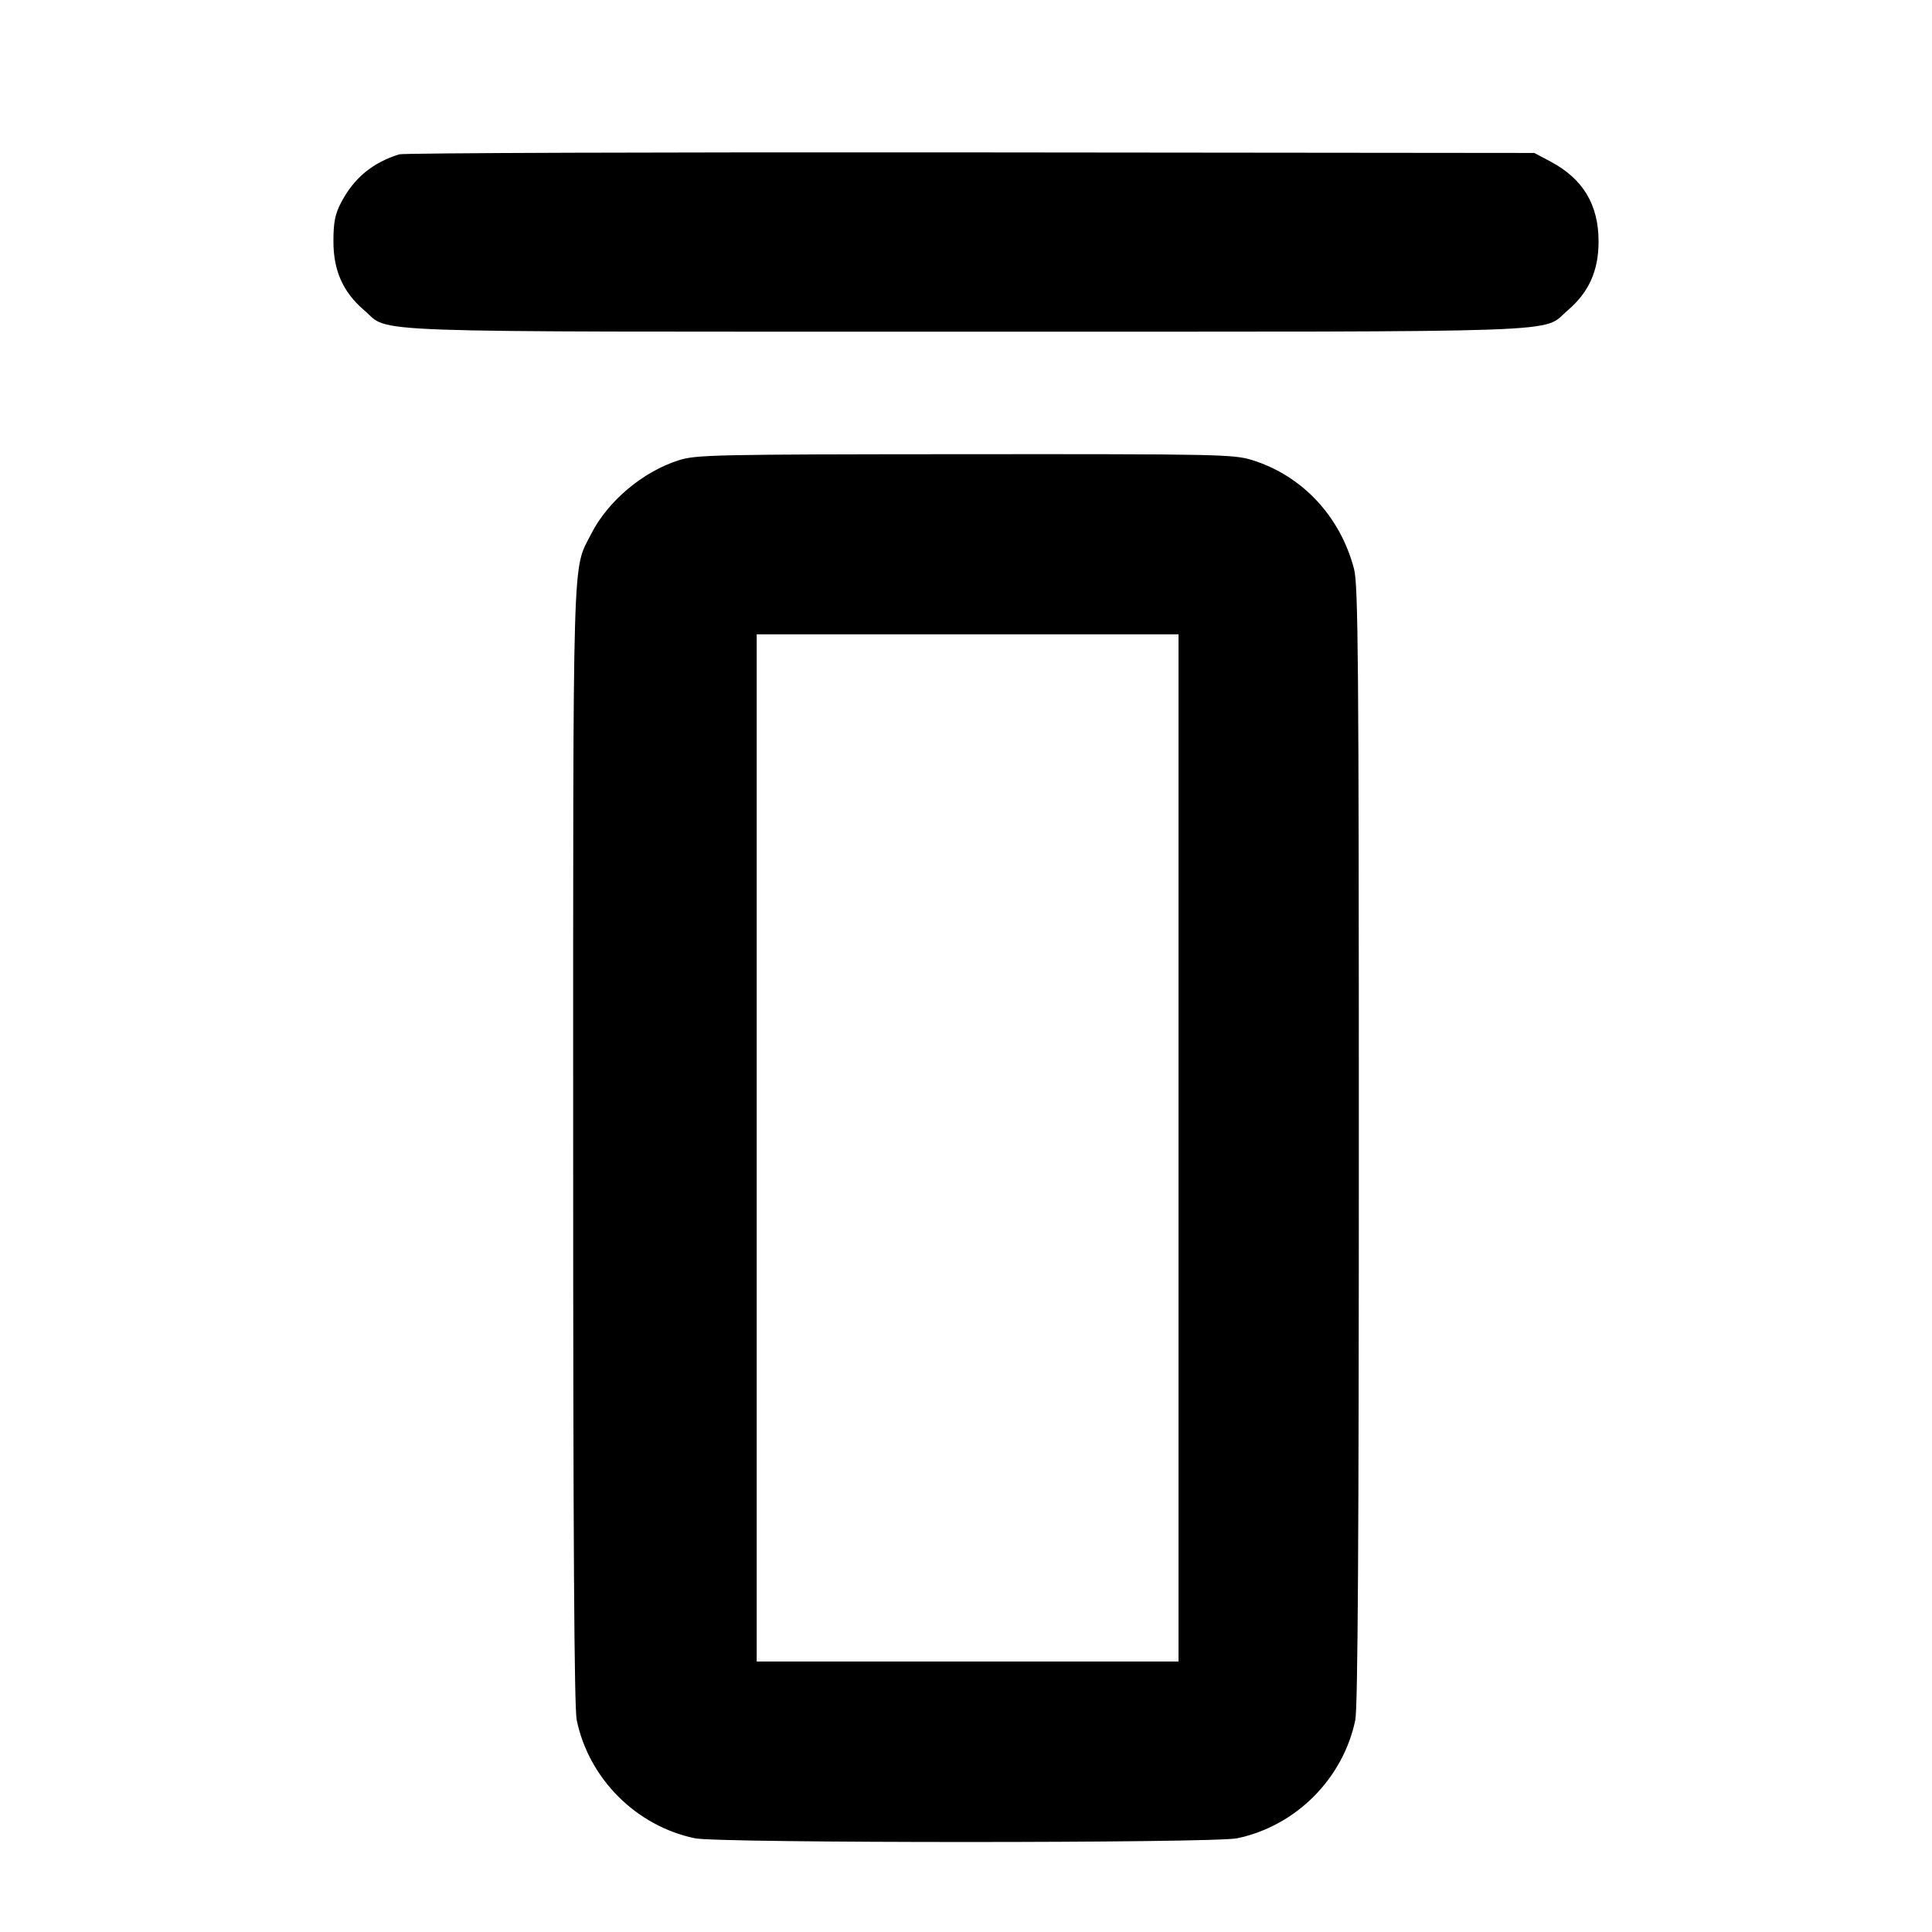 <svg fill="currentColor" viewBox="0 0 256 256" xmlns="http://www.w3.org/2000/svg"><path d="M52.907 20.450 C 49.363 21.540,46.875 23.609,45.177 26.880 C 44.391 28.394,44.180 29.477,44.181 32.000 C 44.182 35.860,45.457 38.715,48.246 41.102 C 51.821 44.162,45.778 43.947,128.000 43.947 C 210.222 43.947,204.179 44.162,207.754 41.102 C 210.543 38.715,211.818 35.860,211.819 32.000 C 211.821 27.121,209.759 23.695,205.440 21.400 L 203.307 20.267 128.640 20.194 C 87.573 20.154,53.493 20.269,52.907 20.450 M89.925 60.989 C 85.156 62.513,80.532 66.410,78.326 70.763 C 75.815 75.718,75.947 71.222,75.947 151.749 C 75.947 204.063,76.084 226.325,76.418 227.926 C 78.040 235.702,84.298 241.960,92.074 243.582 C 95.225 244.239,160.775 244.239,163.926 243.582 C 171.702 241.960,177.960 235.702,179.582 227.926 C 179.916 226.325,180.053 204.063,180.053 151.749 C 180.053 87.606,179.969 77.510,179.417 75.389 C 177.605 68.433,172.552 63.028,165.935 60.968 C 163.471 60.201,161.517 60.161,127.855 60.183 C 94.653 60.204,92.216 60.256,89.925 60.989 M156.160 152.107 L 156.160 220.160 128.213 220.160 L 100.267 220.160 100.267 152.107 L 100.267 84.053 128.213 84.053 L 156.160 84.053 156.160 152.107 " stroke="none" fill-rule="evenodd"></path></svg>